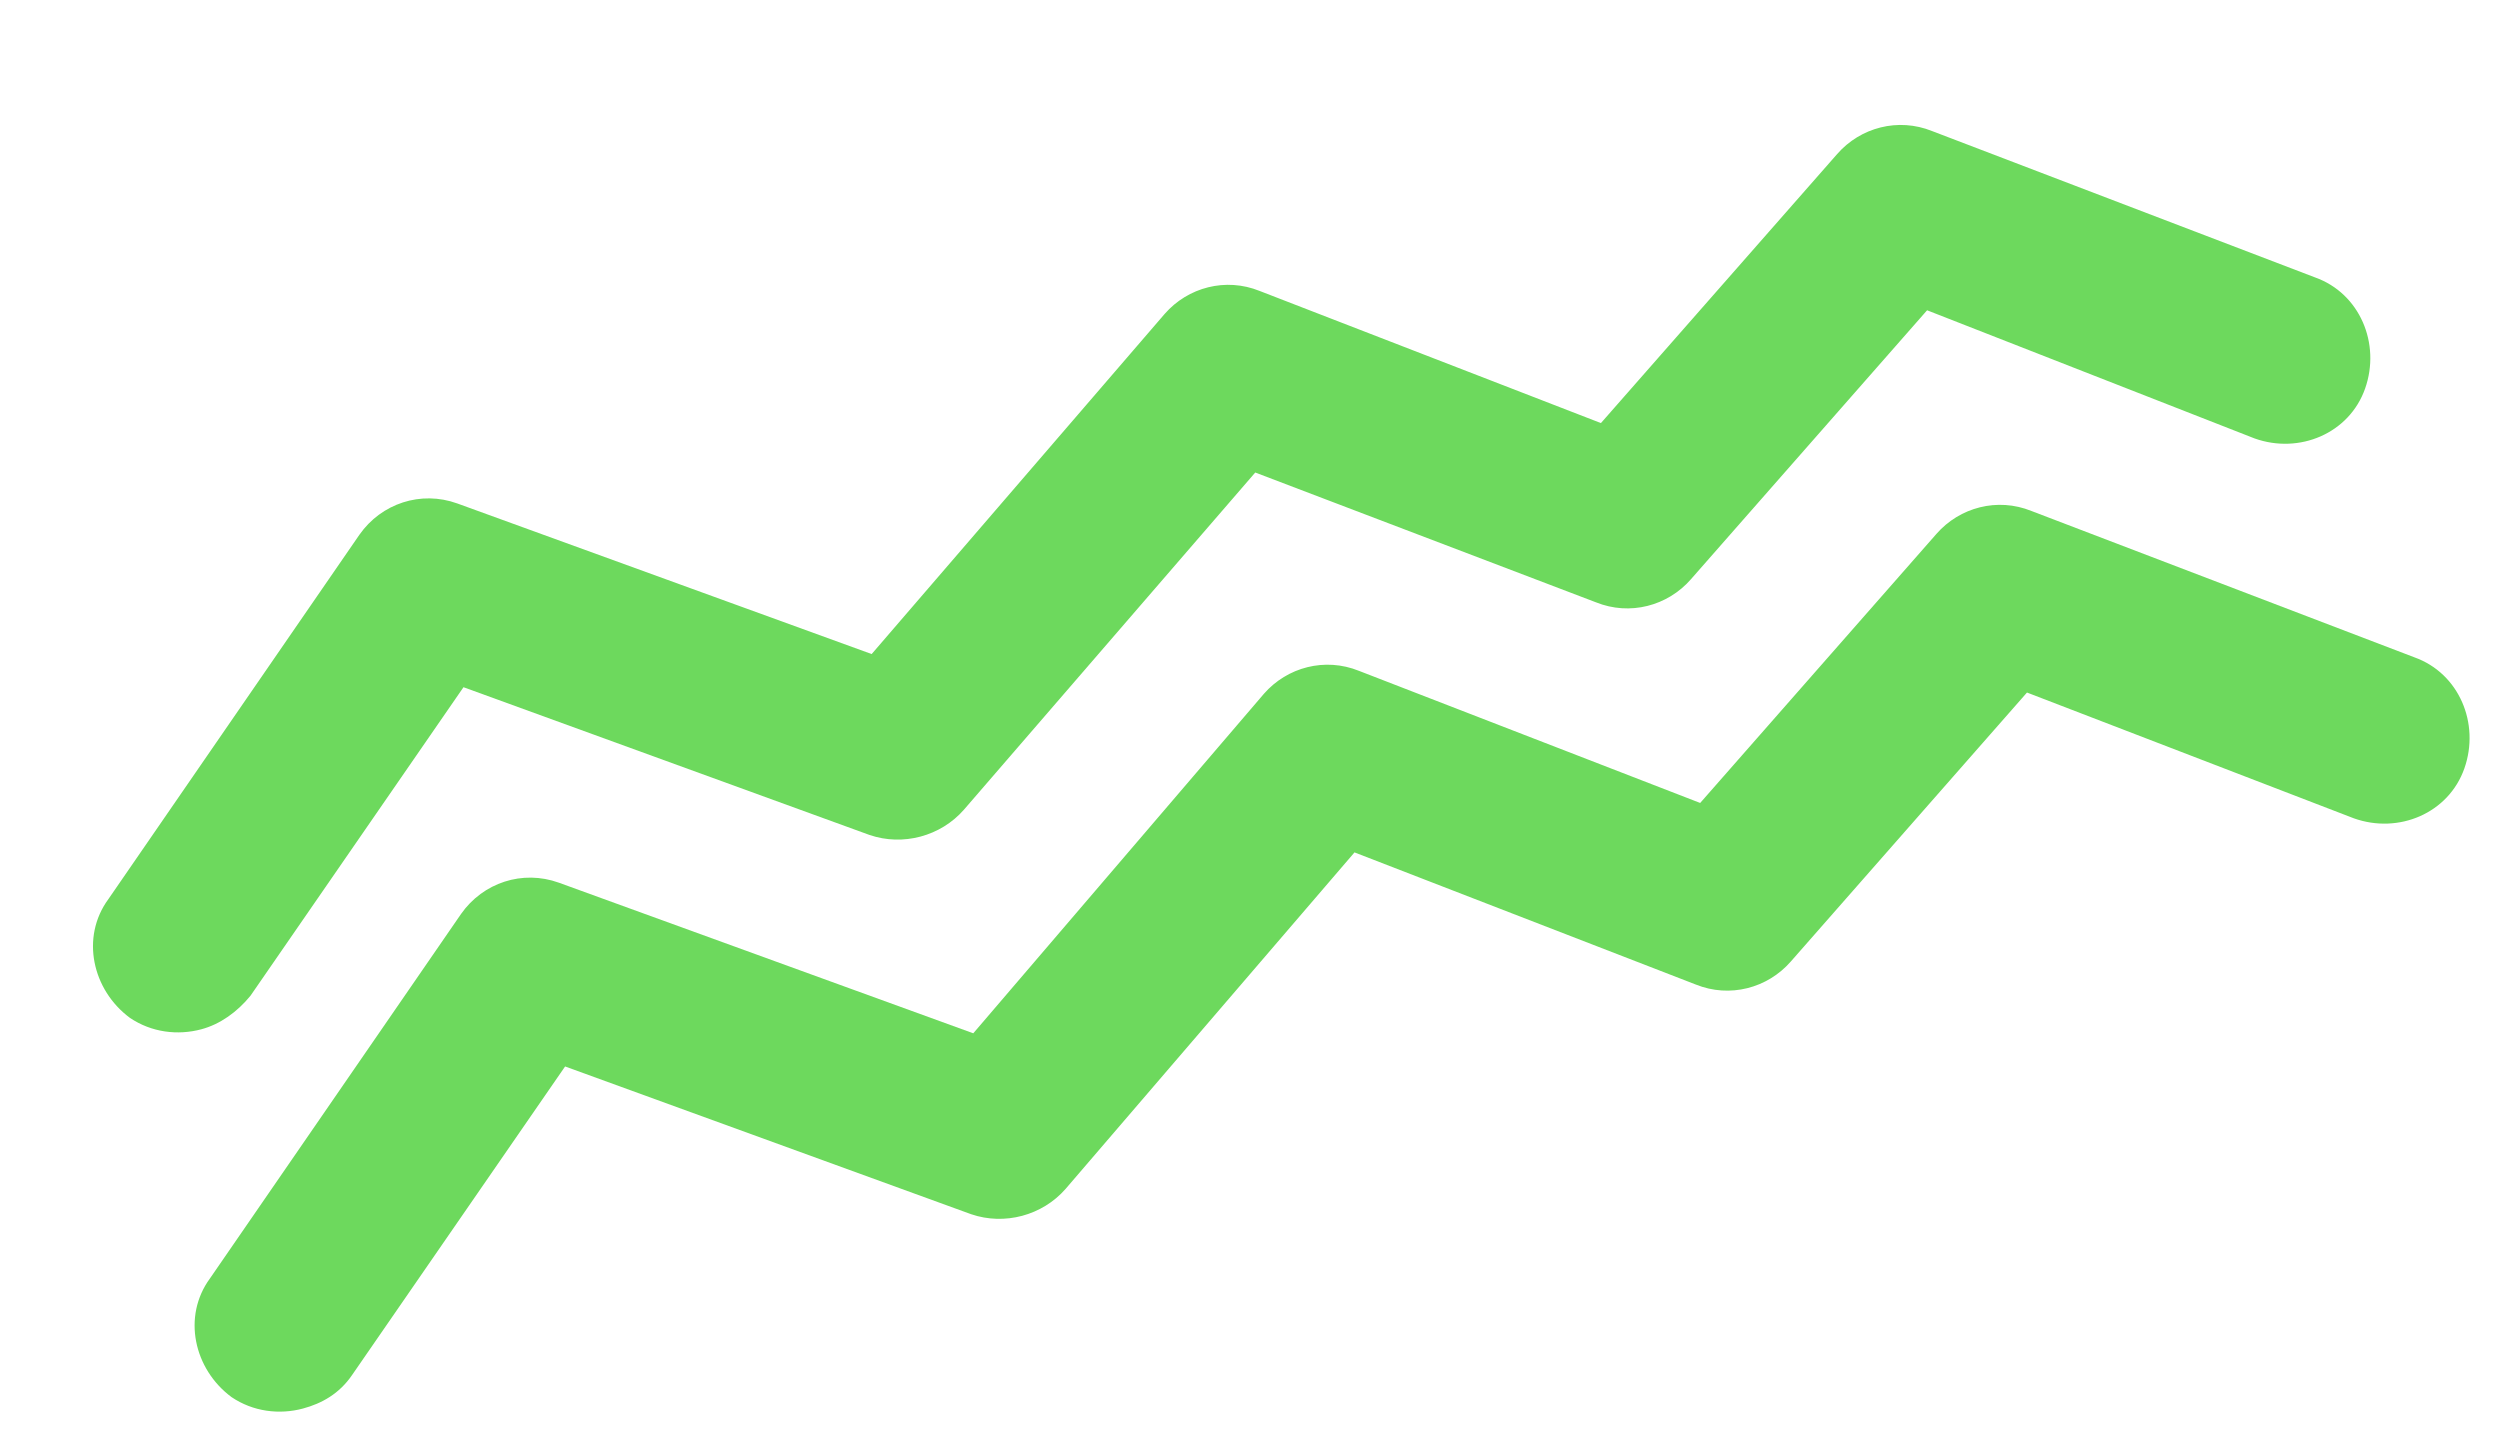 <svg width="212" height="122" viewBox="0 0 212 122" fill="none" xmlns="http://www.w3.org/2000/svg">
<path d="M17.069 87.284C15.069 87.82 12.854 87.552 11.023 86.319C7.815 83.947 6.83 79.472 9.184 76.256L30.48 45.344C32.341 42.691 35.687 41.579 38.772 42.691L73.917 55.464L98.767 26.616C100.736 24.364 103.936 23.507 106.82 24.673L135.758 35.877L155.794 13.059C157.763 10.808 160.962 9.95 163.847 11.116L196.323 23.527C200.115 24.881 201.9 29.142 200.562 32.947C199.224 36.753 194.986 38.535 191.193 37.181L163.417 26.312L143.382 49.13C141.413 51.381 138.213 52.239 135.328 51.073L106.445 40.069L81.74 68.663C79.772 70.914 76.572 71.772 73.741 70.807L39.304 58.275L21.237 84.444C20.107 85.824 18.669 86.856 17.069 87.284Z" fill="#6DD95D"/>
<path d="M25.686 119.445C23.686 119.981 21.471 119.712 19.64 118.479C16.432 116.107 15.447 111.632 17.801 108.416L39.097 77.504C40.959 74.851 44.304 73.739 47.389 74.851L82.534 87.624L107.184 58.829C109.153 56.578 112.353 55.721 115.238 56.887L144.175 68.091L164.211 45.273C166.18 43.022 169.38 42.164 172.264 43.33L204.74 55.741C208.532 57.094 210.317 61.355 208.979 65.161C207.641 68.966 203.403 70.748 199.611 69.395L171.888 58.727L151.853 81.545C149.884 83.796 146.684 84.653 143.799 83.487L114.862 72.283L90.358 100.823C88.389 103.074 85.189 103.932 82.358 102.967L47.921 90.436L29.855 116.604C28.778 118.185 27.286 119.016 25.686 119.445Z" fill="#6DD95D"/>
</svg>
